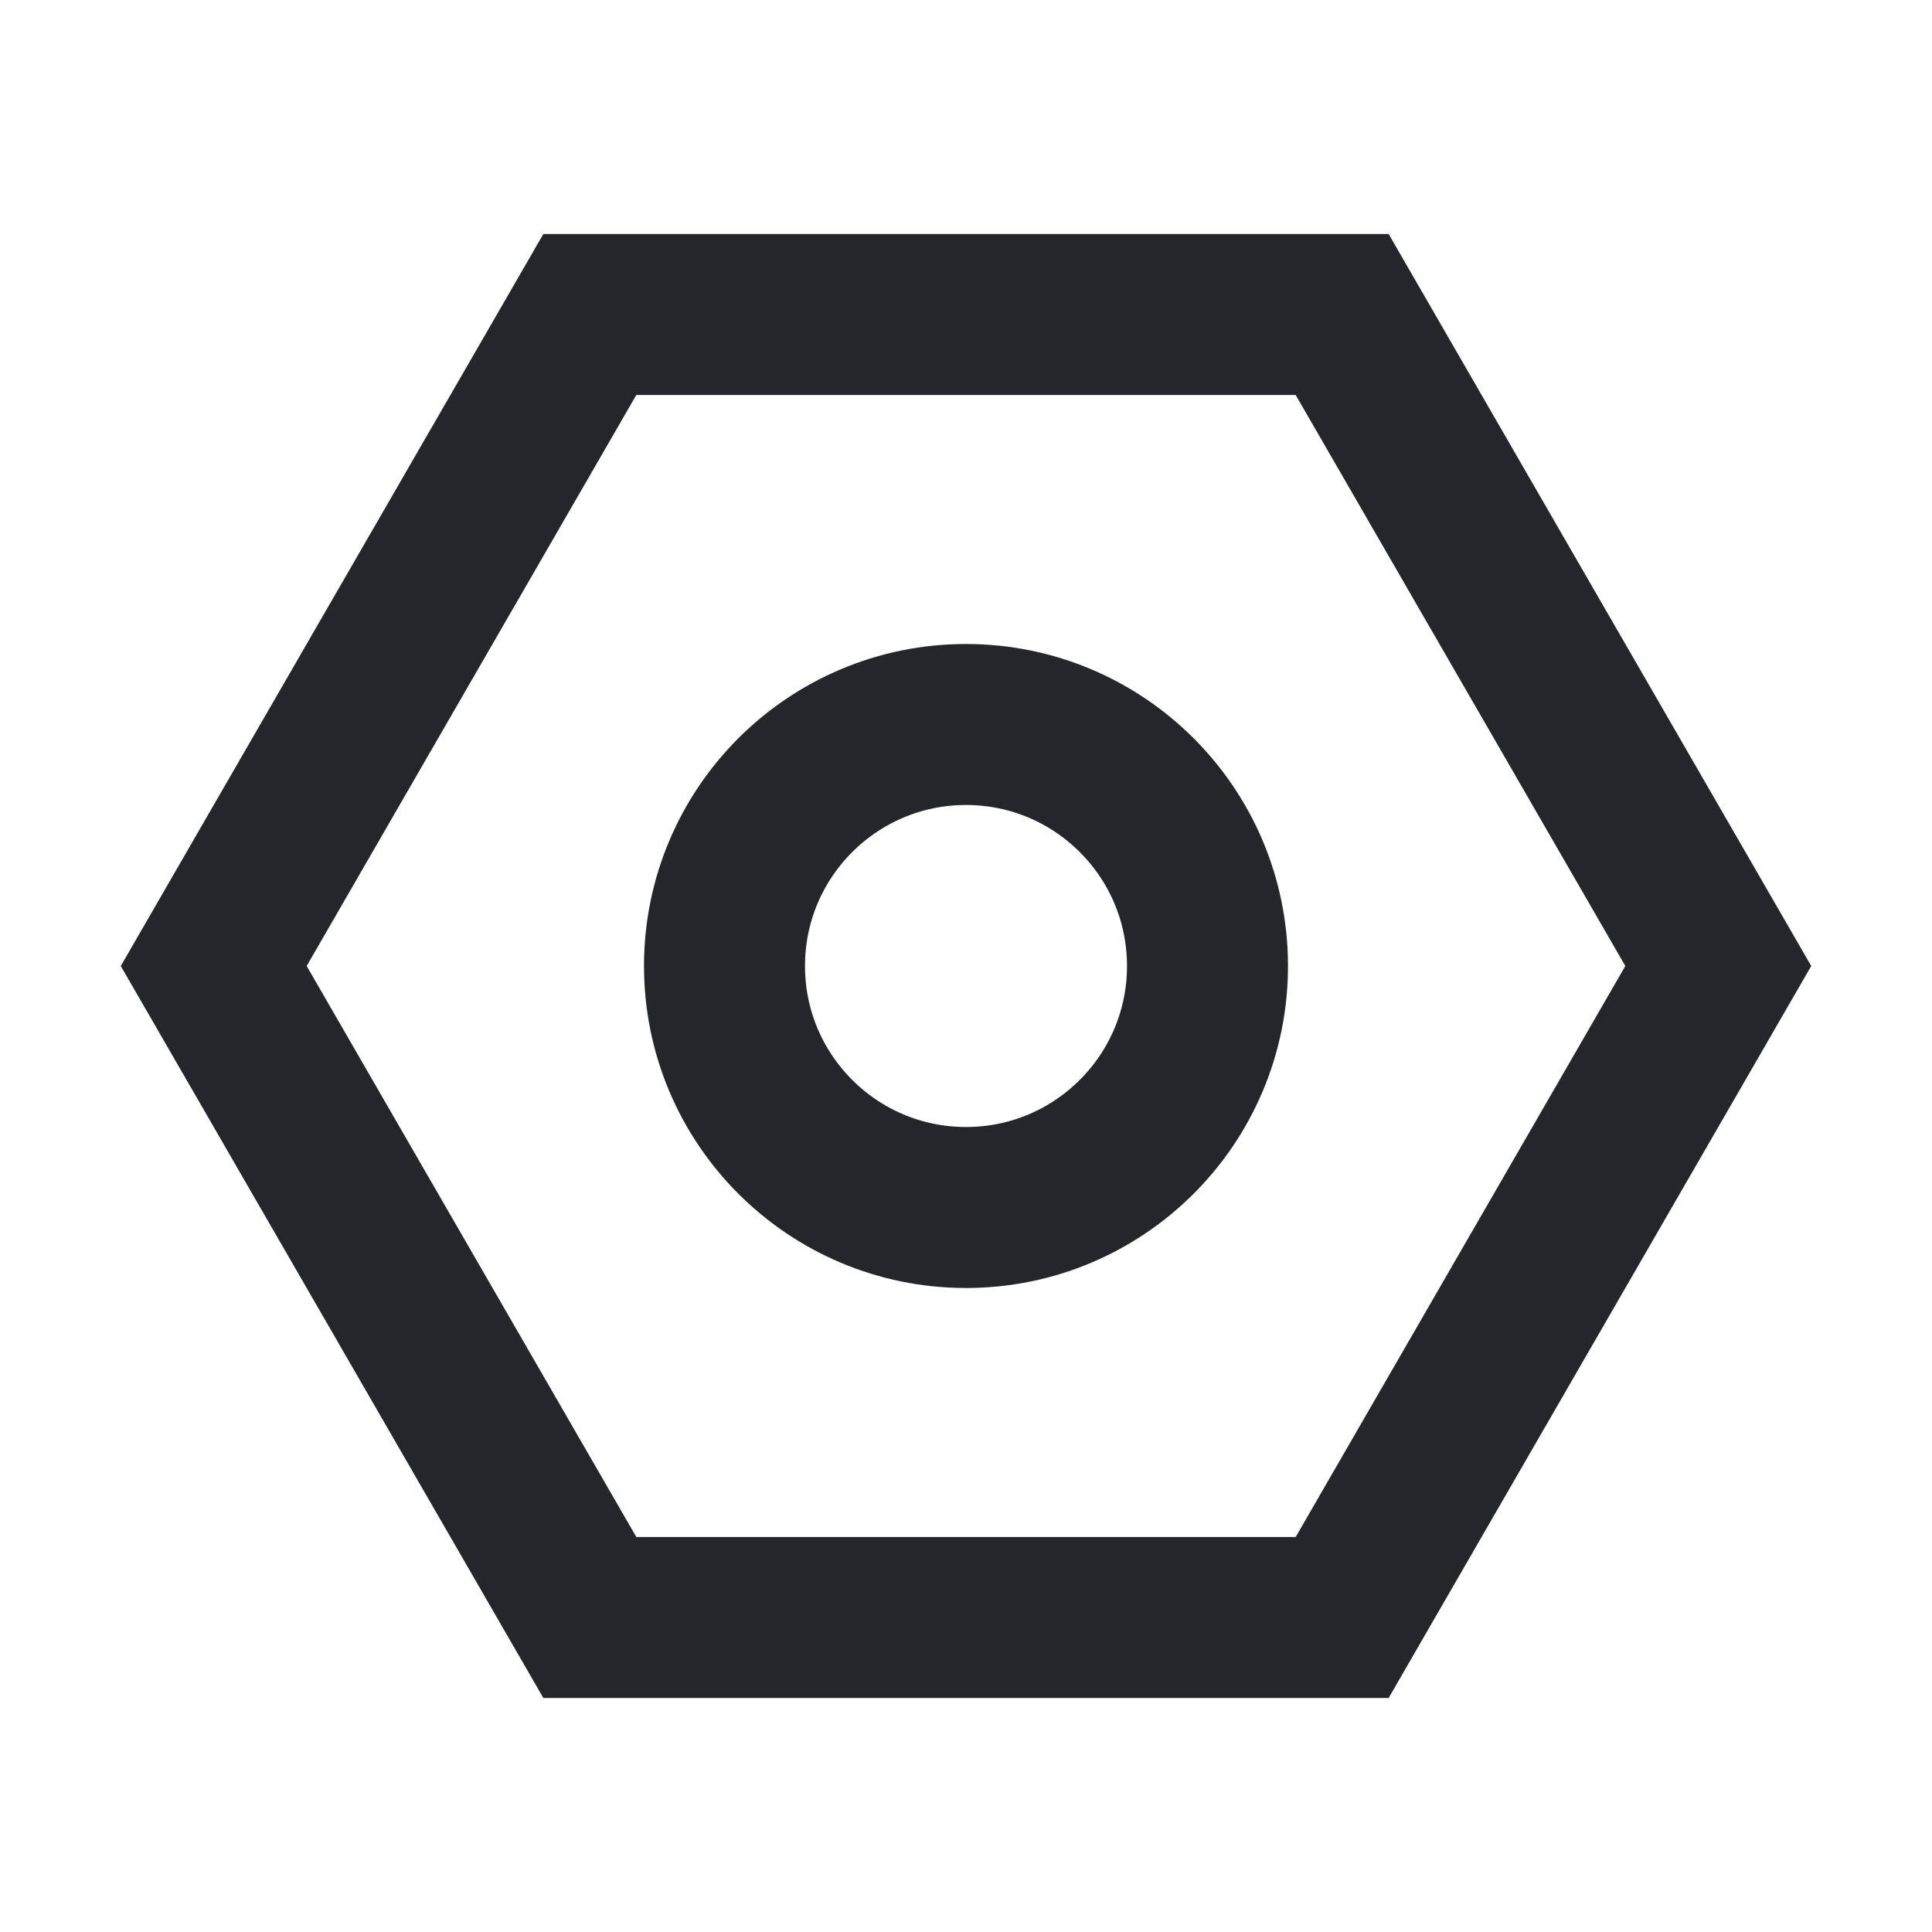 <?xml version="1.0" encoding="UTF-8"?>
<svg width="24px" height="24px" viewBox="0 0 24 24" version="1.1" xmlns="http://www.w3.org/2000/svg" xmlns:xlink="http://www.w3.org/1999/xlink">
    <title>icon/l/setup</title>
    <g id="页面-1" stroke="none" stroke-width="1" fill="none" fill-rule="evenodd">
        <g id="nutbox-Governance-proposal" transform="translate(-917, -26)">
            <g id="菜单" transform="translate(337.5, 0)">
                <g id="icon/setup/l" transform="translate(579.5, 26)">
                    <rect id="Rectangle-20" x="0" y="0" width="24" height="24"></rect>
                    <g id="Group-5" transform="translate(1.5, 1.5)" stroke="#242629" stroke-width="2">
                        <path d="M10.5,1.155 L18.593,5.827 L18.593,15.173 L10.5,19.845 L2.407,15.173 L2.407,5.827 L10.5,1.155 Z" id="Polygon-3" transform="translate(10.5, 10.5) rotate(90) translate(-10.5, -10.5) "></path>
                        <circle id="Oval-2" cx="10.5" cy="10.5" r="3"></circle>
                    </g>
                </g>
            </g>
        </g>
    </g>
</svg>